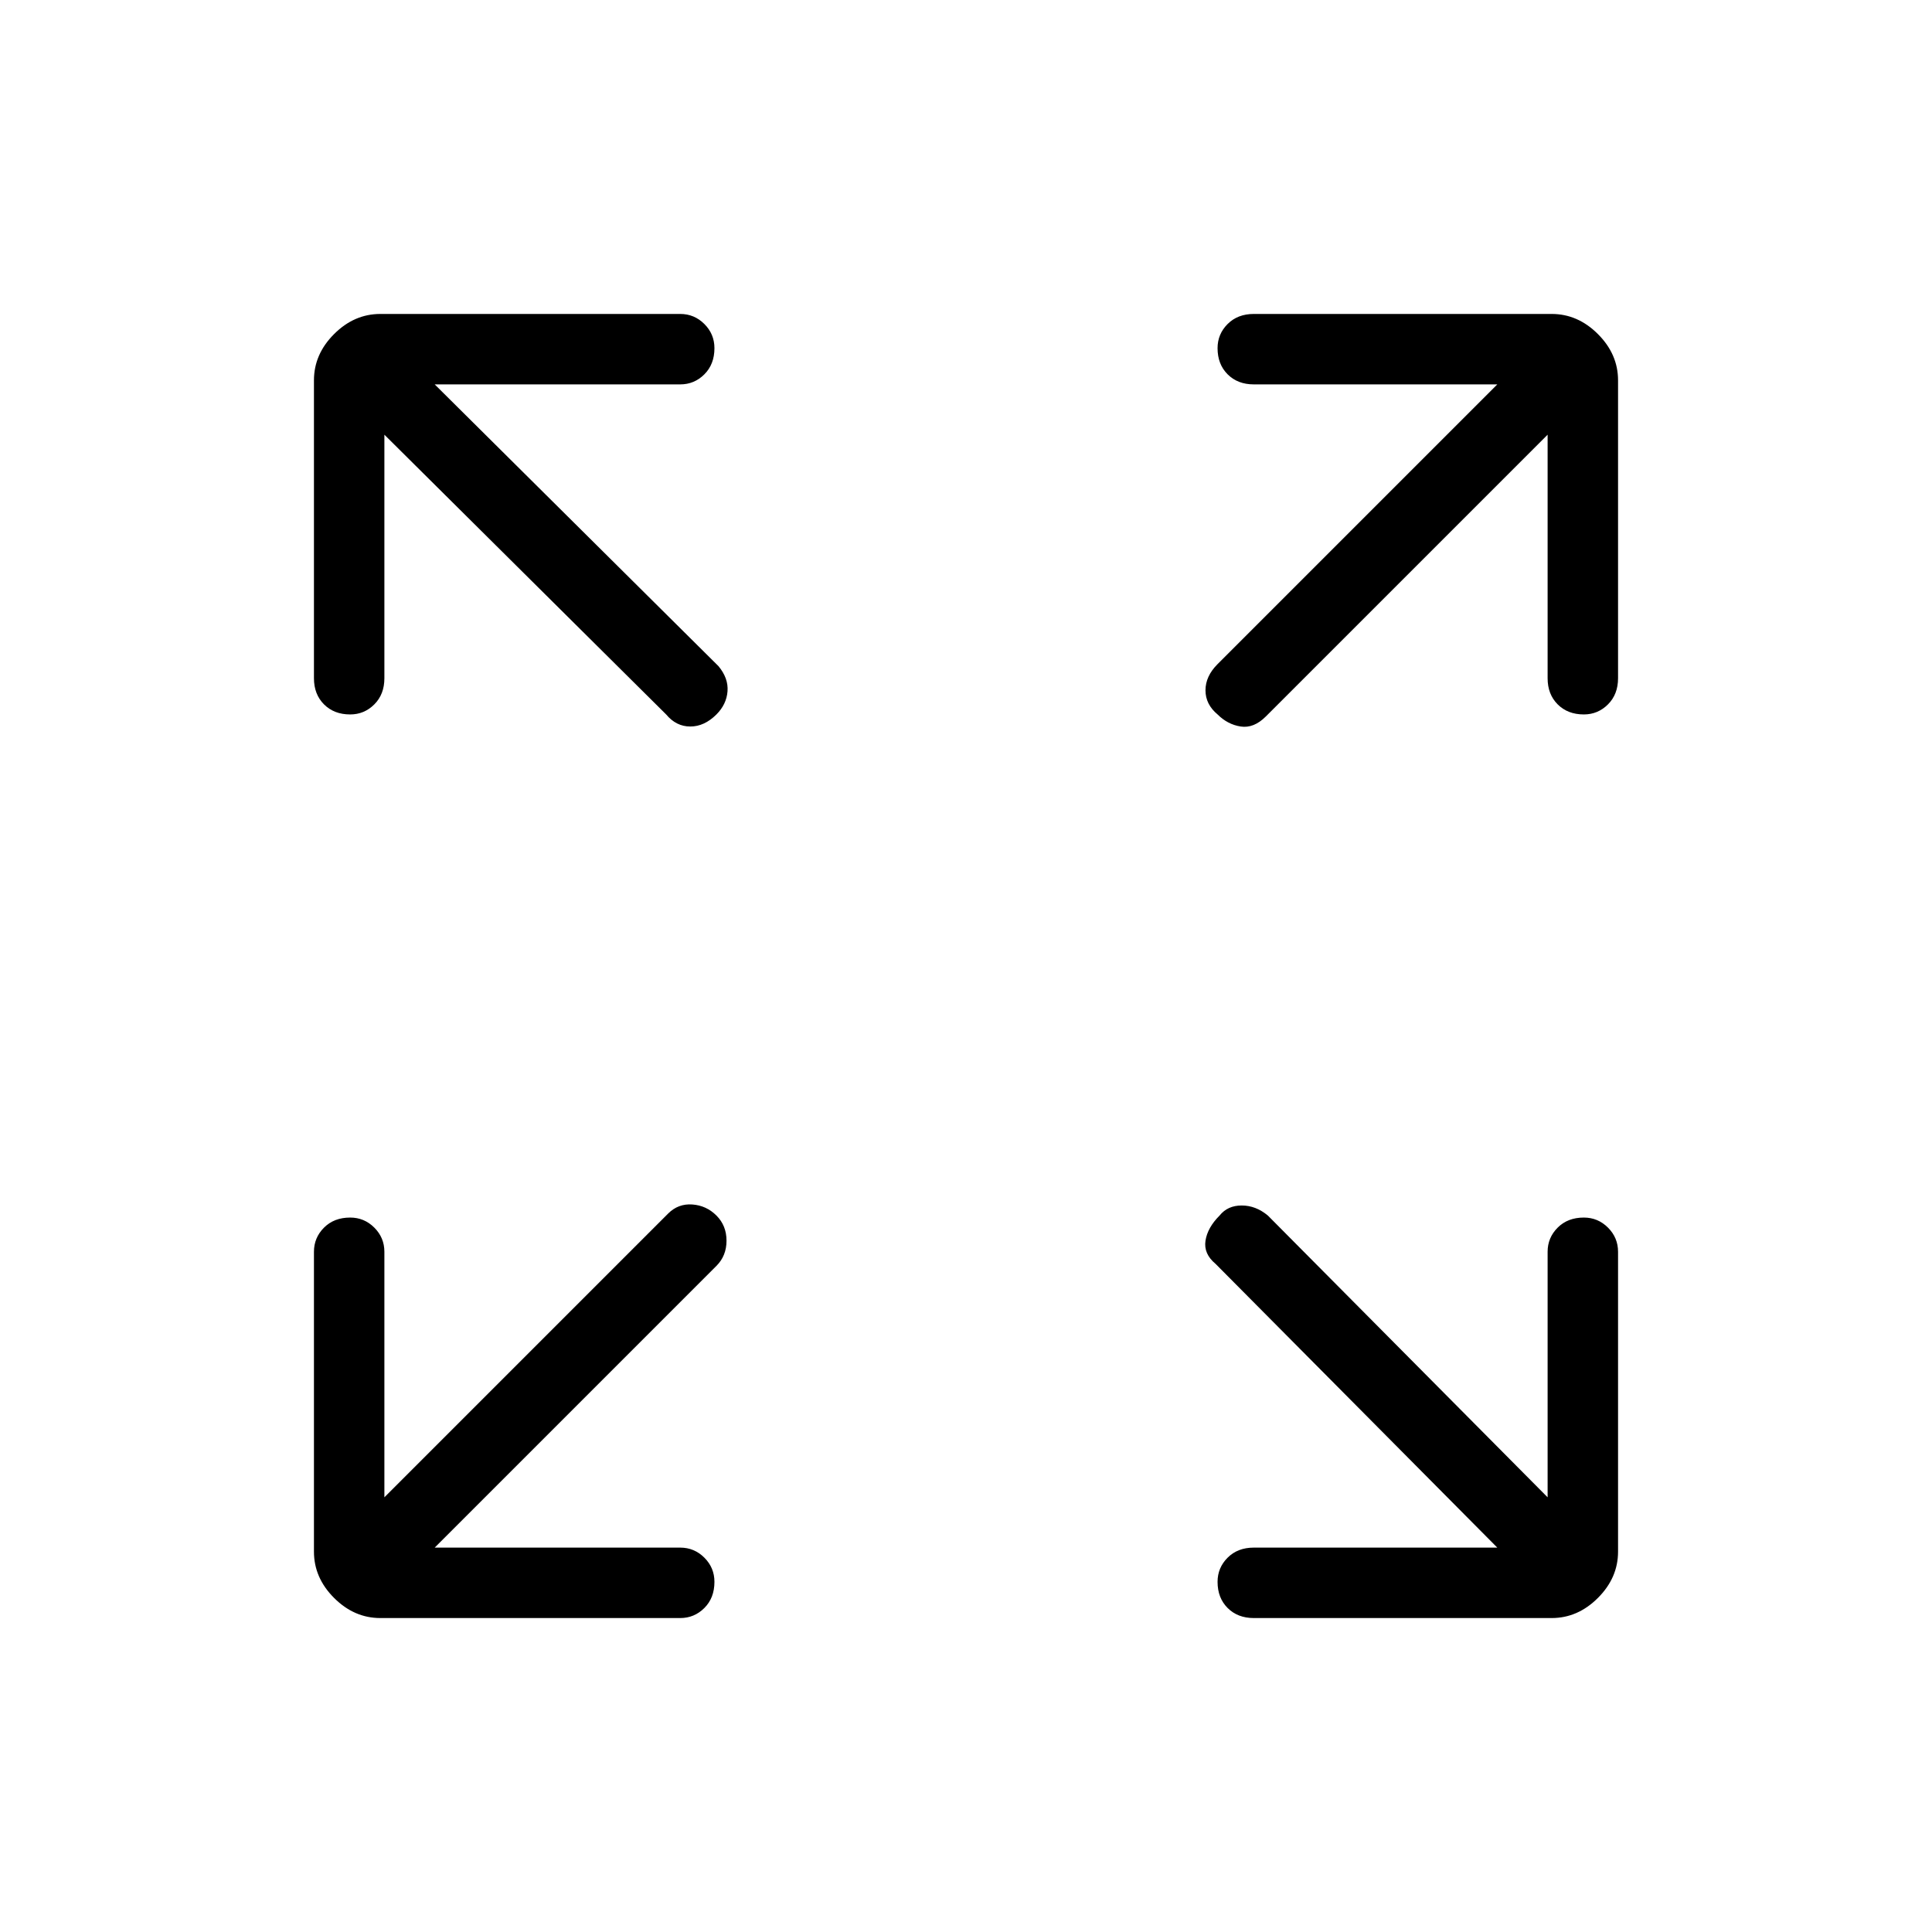 <svg xmlns="http://www.w3.org/2000/svg" height="48" width="48"><path d="M8.7 17.75Q8.3 17.75 8.05 17.5Q7.8 17.25 7.8 16.85V9.45Q7.8 8.8 8.3 8.3Q8.8 7.8 9.45 7.8H16.9Q17.25 7.8 17.5 8.05Q17.75 8.3 17.75 8.65Q17.75 9.05 17.5 9.3Q17.25 9.55 16.9 9.55H10.8L17.85 16.55Q18.1 16.85 18.075 17.175Q18.05 17.5 17.8 17.75Q17.5 18.05 17.15 18.05Q16.8 18.05 16.55 17.75L9.55 10.8V16.85Q9.55 17.25 9.3 17.5Q9.05 17.75 8.7 17.75ZM30.25 17.75Q29.95 17.5 29.95 17.15Q29.95 16.8 30.25 16.5L37.2 9.55H31.15Q30.75 9.55 30.5 9.3Q30.25 9.05 30.25 8.65Q30.25 8.3 30.5 8.05Q30.75 7.8 31.15 7.8H38.55Q39.2 7.8 39.7 8.3Q40.2 8.8 40.2 9.45V16.85Q40.2 17.25 39.95 17.5Q39.7 17.75 39.35 17.75Q38.95 17.75 38.7 17.5Q38.45 17.25 38.45 16.85V10.8L31.45 17.8Q31.15 18.1 30.825 18.05Q30.5 18 30.25 17.75ZM31.15 40.2Q30.75 40.2 30.5 39.95Q30.25 39.7 30.25 39.3Q30.25 38.95 30.5 38.7Q30.75 38.45 31.15 38.45H37.2L30.2 31.4Q29.9 31.15 29.95 30.825Q30 30.5 30.3 30.2Q30.5 29.95 30.85 29.95Q31.2 29.95 31.5 30.2L38.45 37.2V31.1Q38.45 30.75 38.7 30.5Q38.95 30.25 39.35 30.25Q39.7 30.25 39.95 30.5Q40.2 30.75 40.2 31.1V38.55Q40.2 39.2 39.7 39.7Q39.2 40.2 38.55 40.2ZM9.45 40.2Q8.8 40.2 8.3 39.7Q7.8 39.2 7.8 38.55V31.1Q7.8 30.75 8.05 30.5Q8.3 30.25 8.7 30.25Q9.05 30.25 9.3 30.5Q9.55 30.75 9.55 31.1V37.2L16.6 30.15Q16.85 29.9 17.2 29.925Q17.55 29.95 17.8 30.2Q18.05 30.45 18.05 30.825Q18.05 31.2 17.8 31.45L10.8 38.45H16.9Q17.25 38.45 17.5 38.7Q17.75 38.95 17.75 39.3Q17.75 39.7 17.5 39.95Q17.25 40.2 16.9 40.2Z"/></svg>